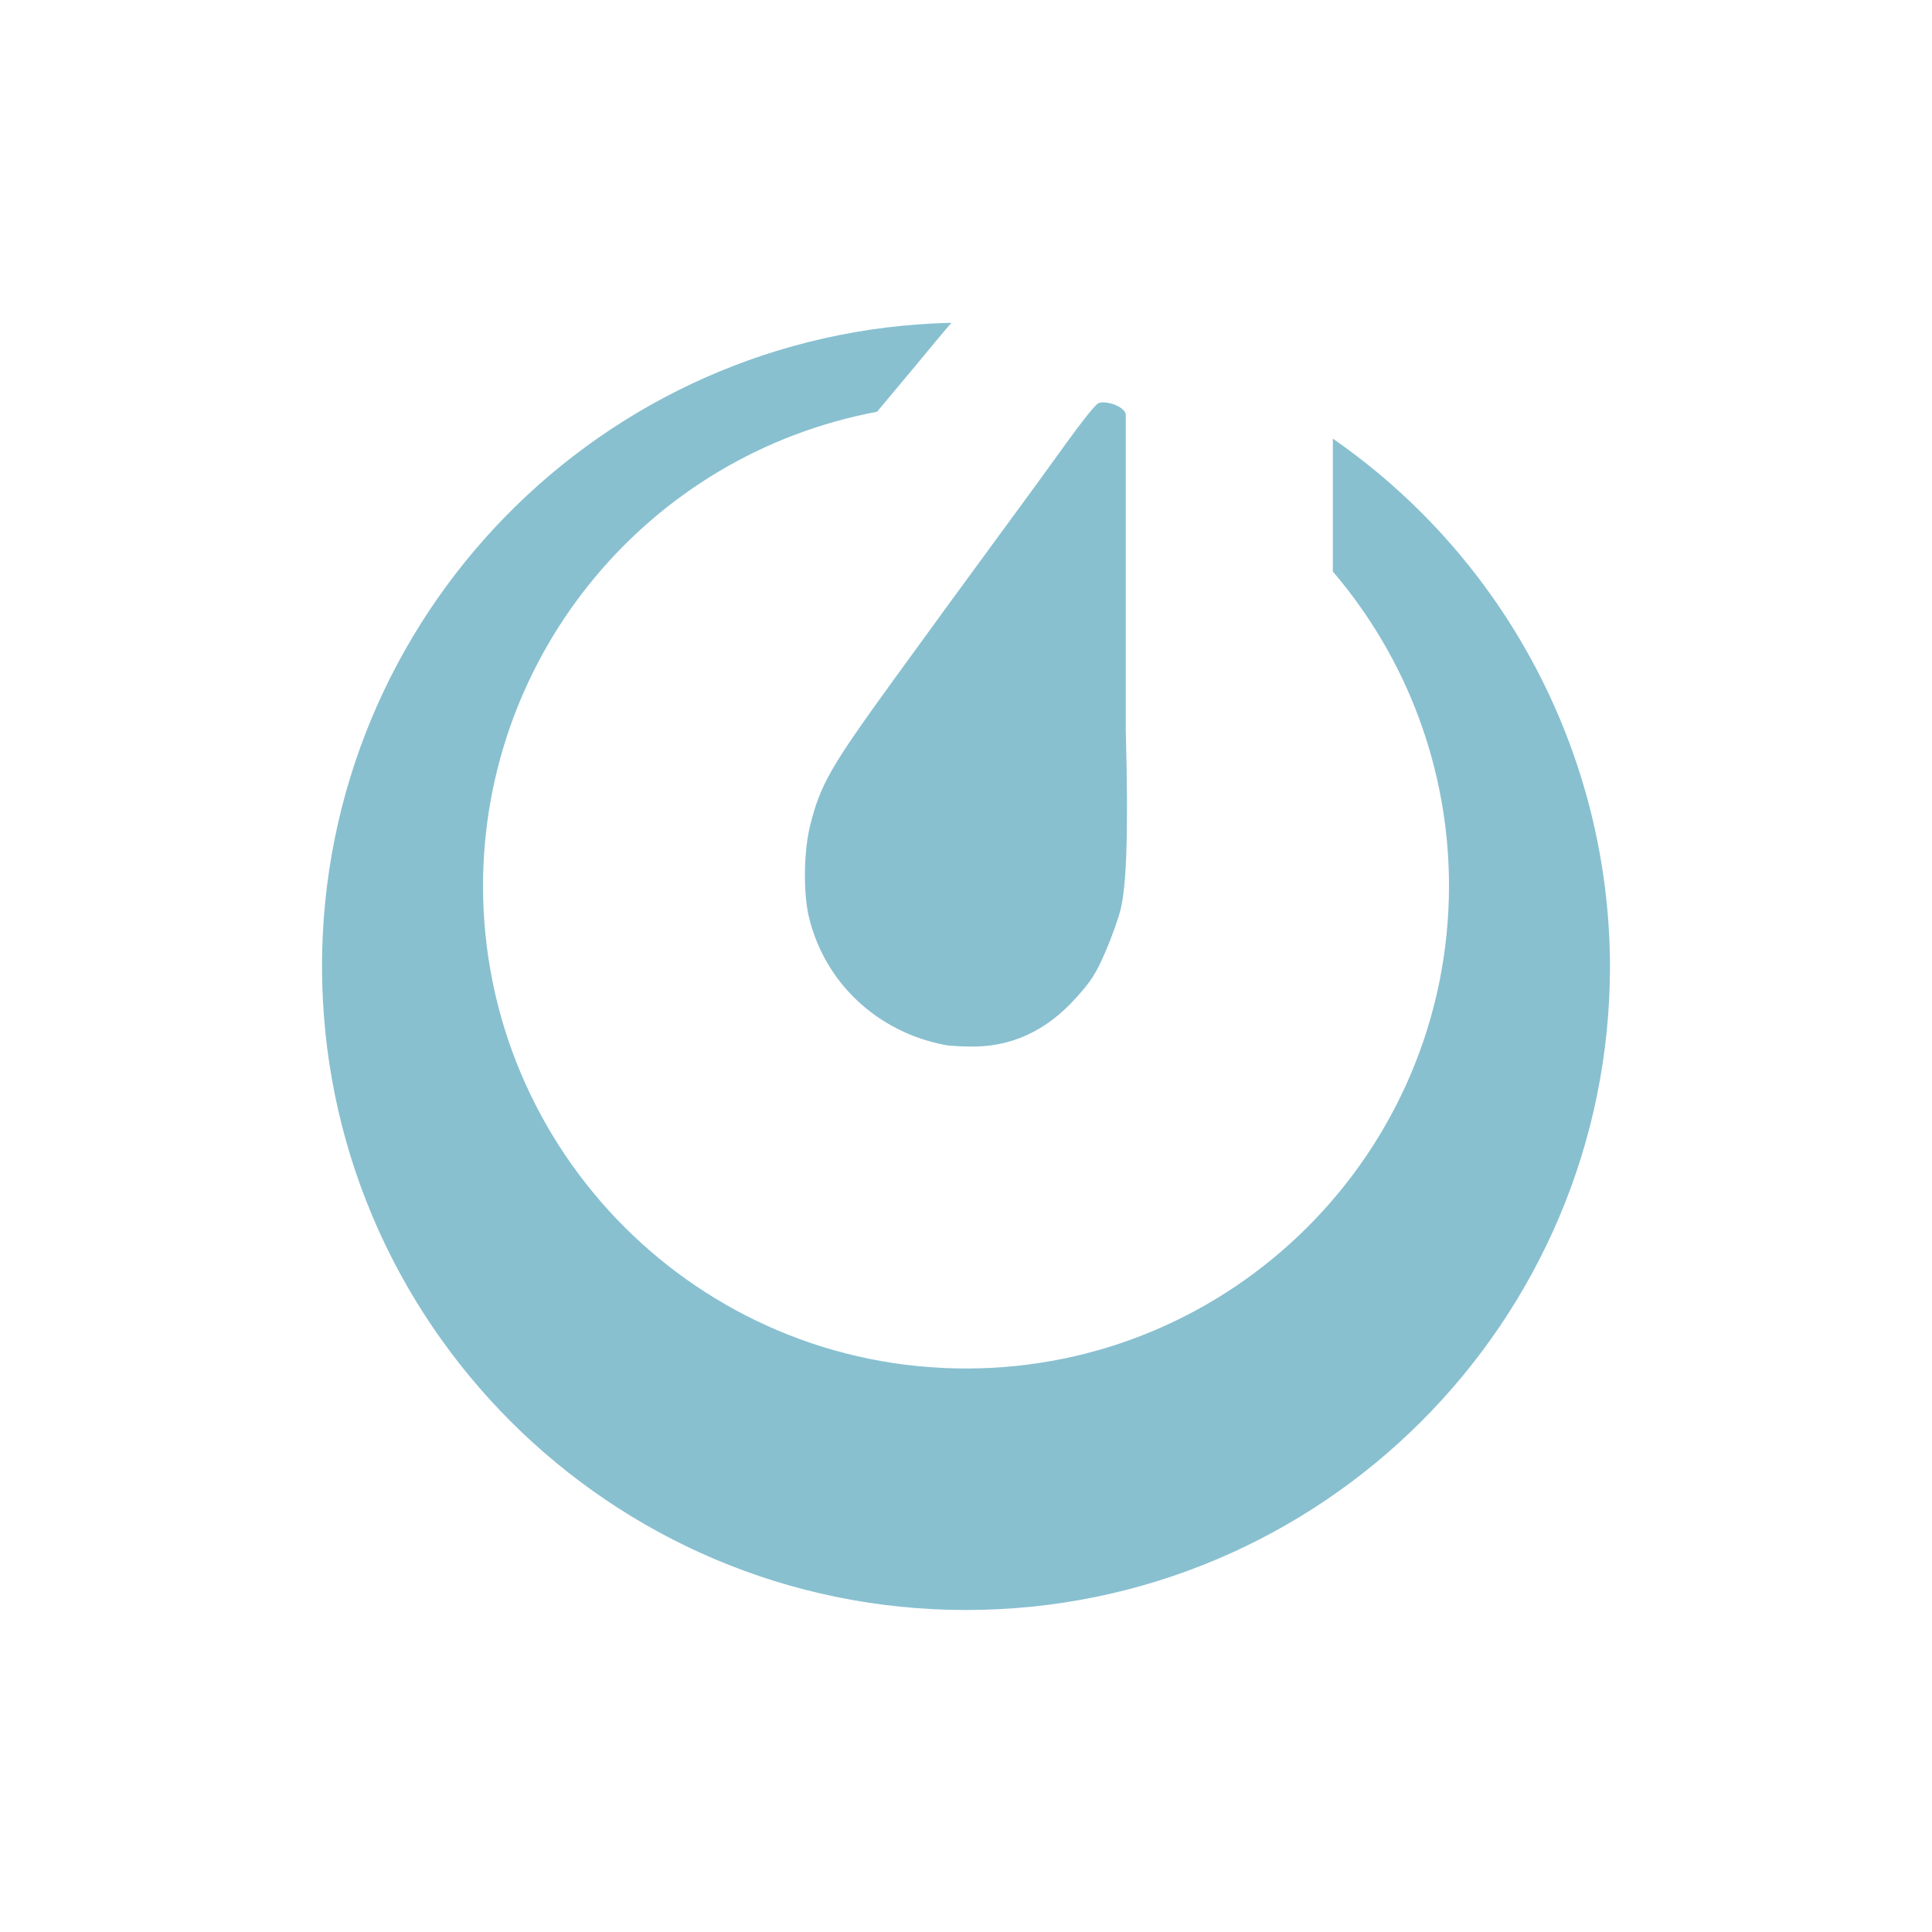 <svg xmlns="http://www.w3.org/2000/svg" width="24" height="24" version="1.1">
 <defs>
  <style id="current-color-scheme" type="text/css">
   .ColorScheme-Text { color:#88c0d0; } .ColorScheme-Highlight { color:#4285f4; } .ColorScheme-NeutralText { color:#ff9800; } .ColorScheme-PositiveText { color:#4caf50; } .ColorScheme-NegativeText { color:#f44336; }
  </style>
 </defs>
 <path style="fill:currentColor" class="ColorScheme-Text" d="M 11.818,4.01 C 7.475,4.108 4.004,7.655 4,12 c -10e-8,4.418 3.582,8 8,8 4.418,0 8,-3.582 8,-8 C 19.992,9.385 18.706,6.939 16.557,5.449 V 7.1 C 17.487,8.186 17.999,9.569 18,11 c 0,3.314 -2.686,6 -6,6 -3.314,0 -6,-2.686 -6,-6 0.006,-2.883 2.061,-5.354 4.895,-5.885 0.289,-0.346 0.617,-0.737 0.76,-0.912 0.057,-0.07 0.109,-0.128 0.164,-0.193 z m 1.859,0.99 c -0.015,0.002 -0.027,0.006 -0.037,0.012 -0.037,0.019 -0.214,0.241 -0.395,0.494 -0.181,0.253 -0.575,0.794 -0.877,1.203 -0.301,0.41 -0.875,1.195 -1.271,1.742 -0.78,1.076 -0.905,1.292 -1.033,1.803 -0.08,0.319 -0.087,0.835 -0.016,1.135 0.196,0.821 0.854,1.436 1.701,1.594 0.038,0.007 0.172,0.016 0.295,0.018 0.513,0.009 0.95,-0.191 1.32,-0.602 0.195,-0.216 0.249,-0.302 0.369,-0.578 0.077,-0.178 0.161,-0.414 0.188,-0.525 0.068,-0.285 0.1,-0.873 0.064,-2.221 V 5.148 C 13.97,5.056 13.781,4.987 13.678,5 Z"/>
</svg>

